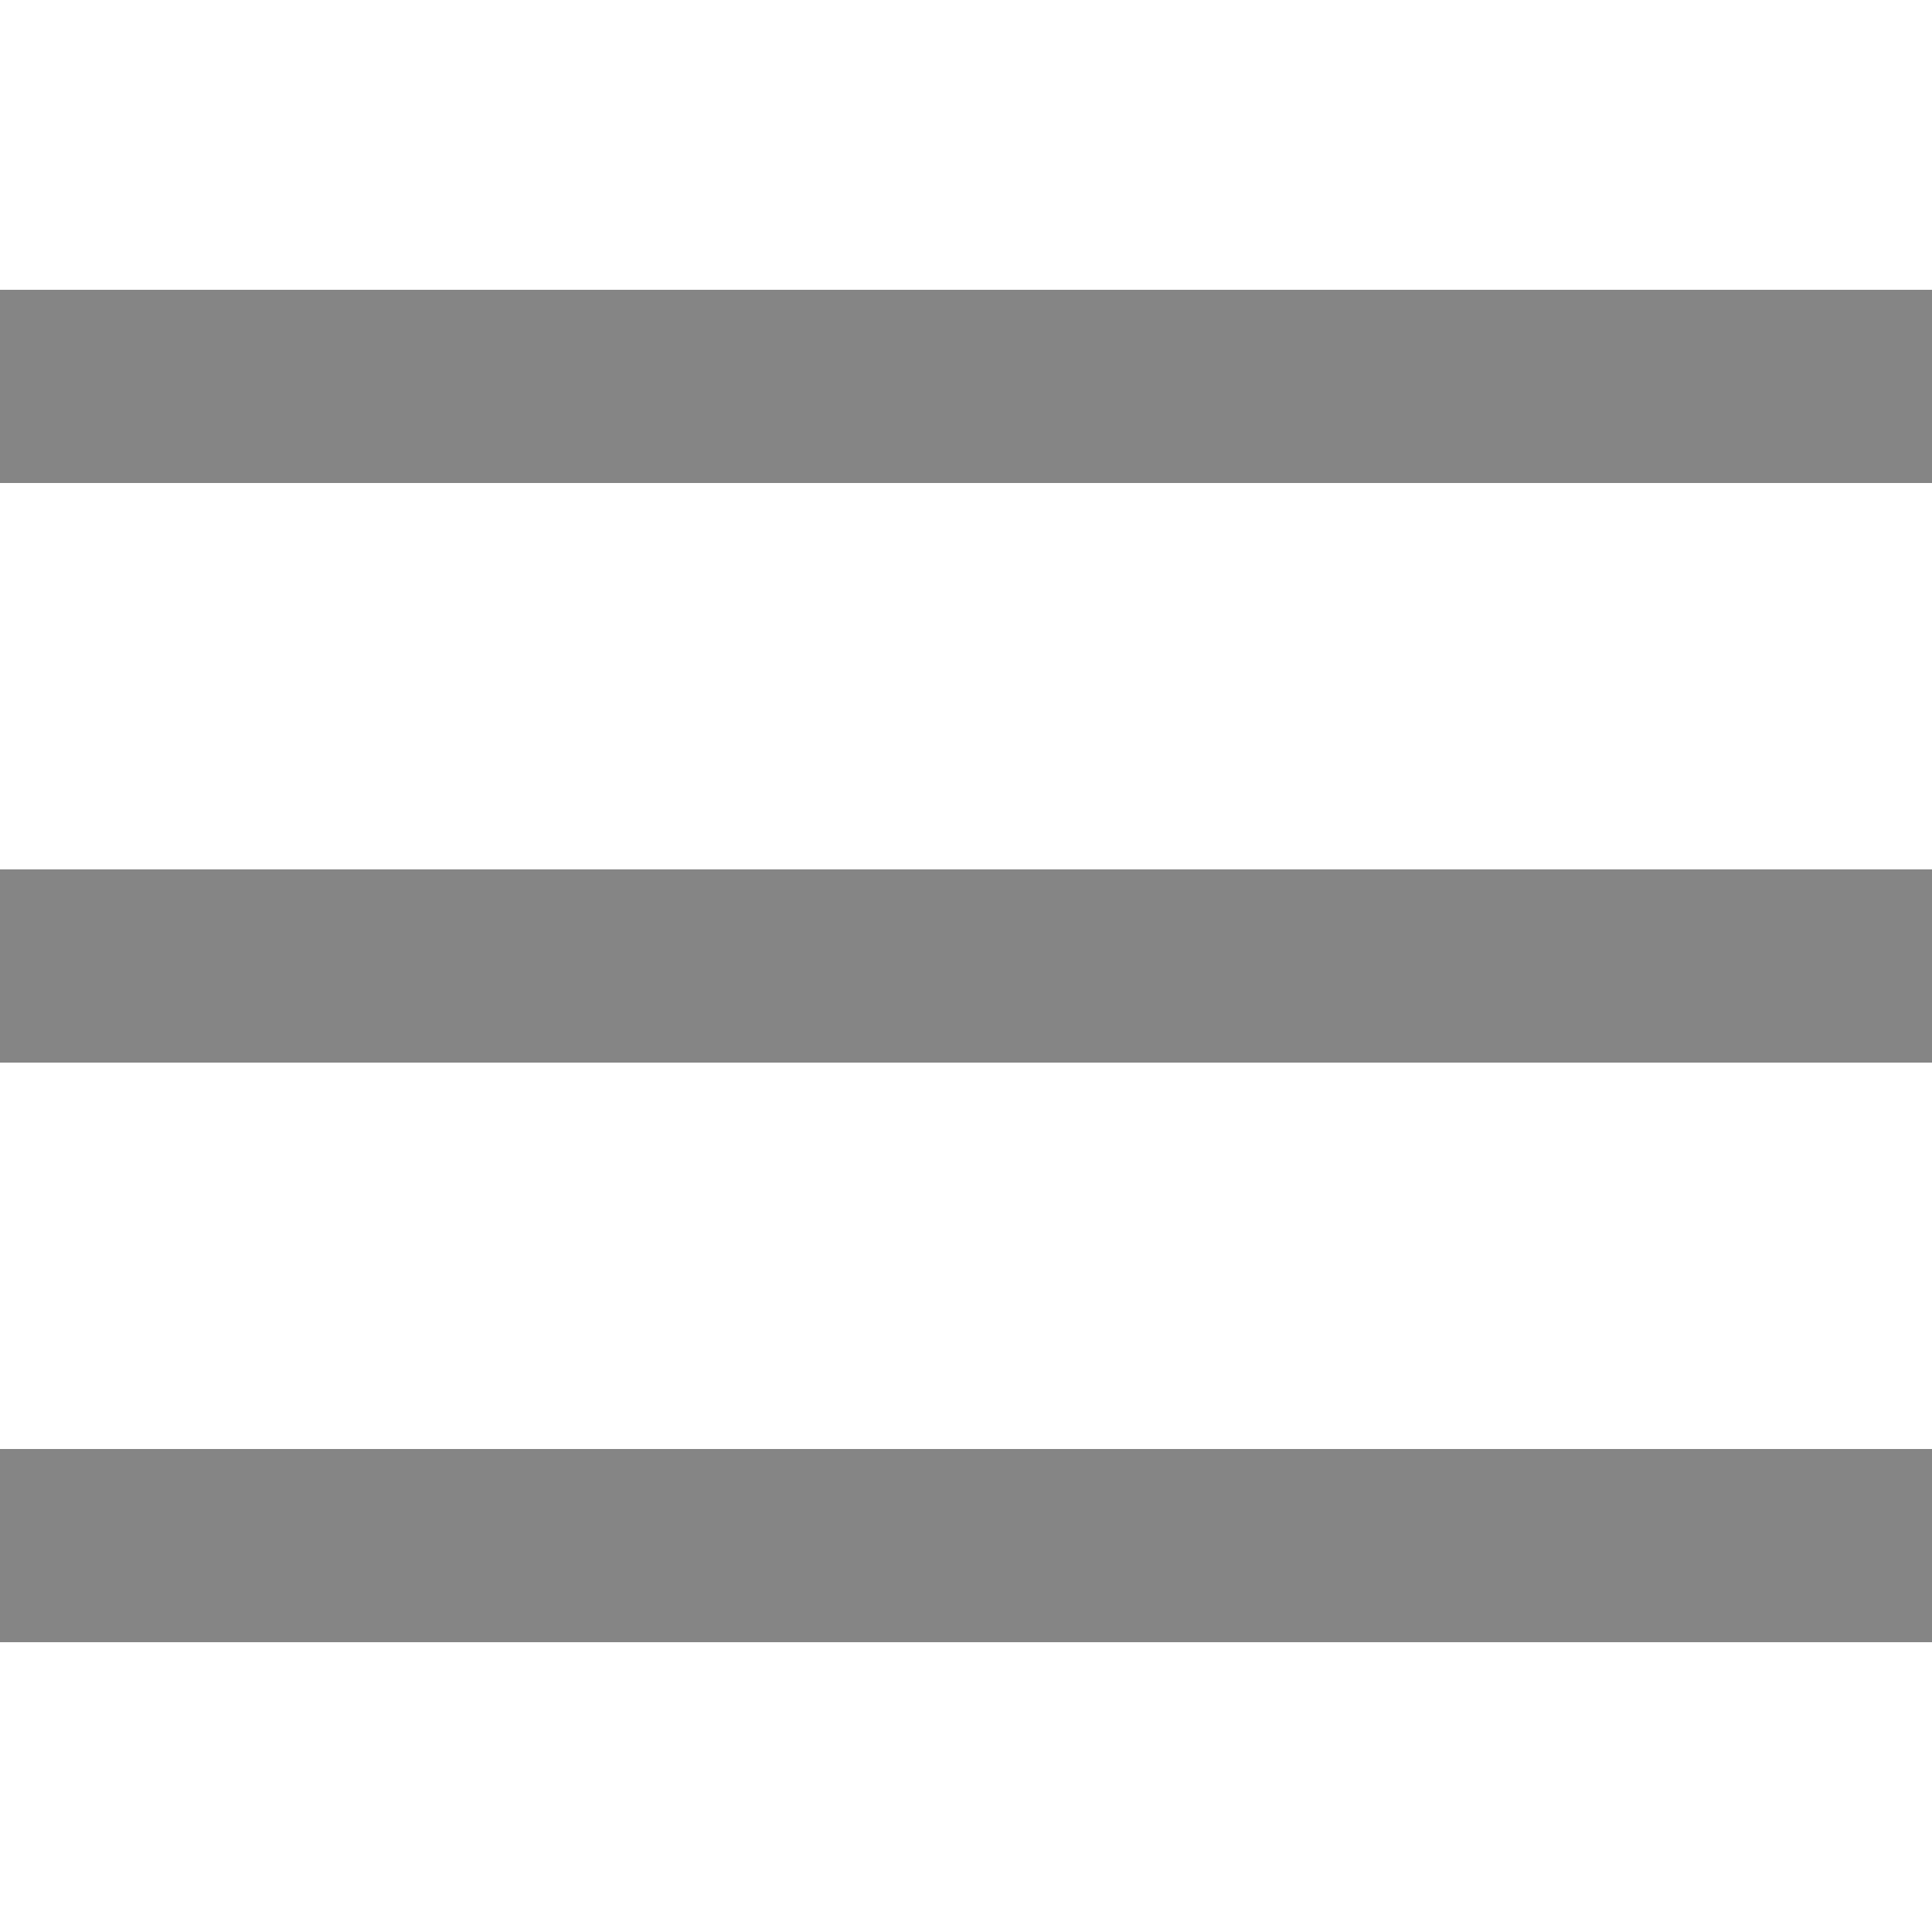 <?xml version="1.0" encoding="utf-8"?>
<svg xmlns="http://www.w3.org/2000/svg" viewBox="0 0 50 50" fill="#858585"><path d="M 0 7.5 L 0 12.5 L 50 12.5 L 50 7.5 Z M 0 22.5 L 0 27.5 L 50 27.5 L 50 22.5 Z M 0 37.5 L 0 42.5 L 50 42.5 L 50 37.5 Z" fill="#858585"/></svg>
